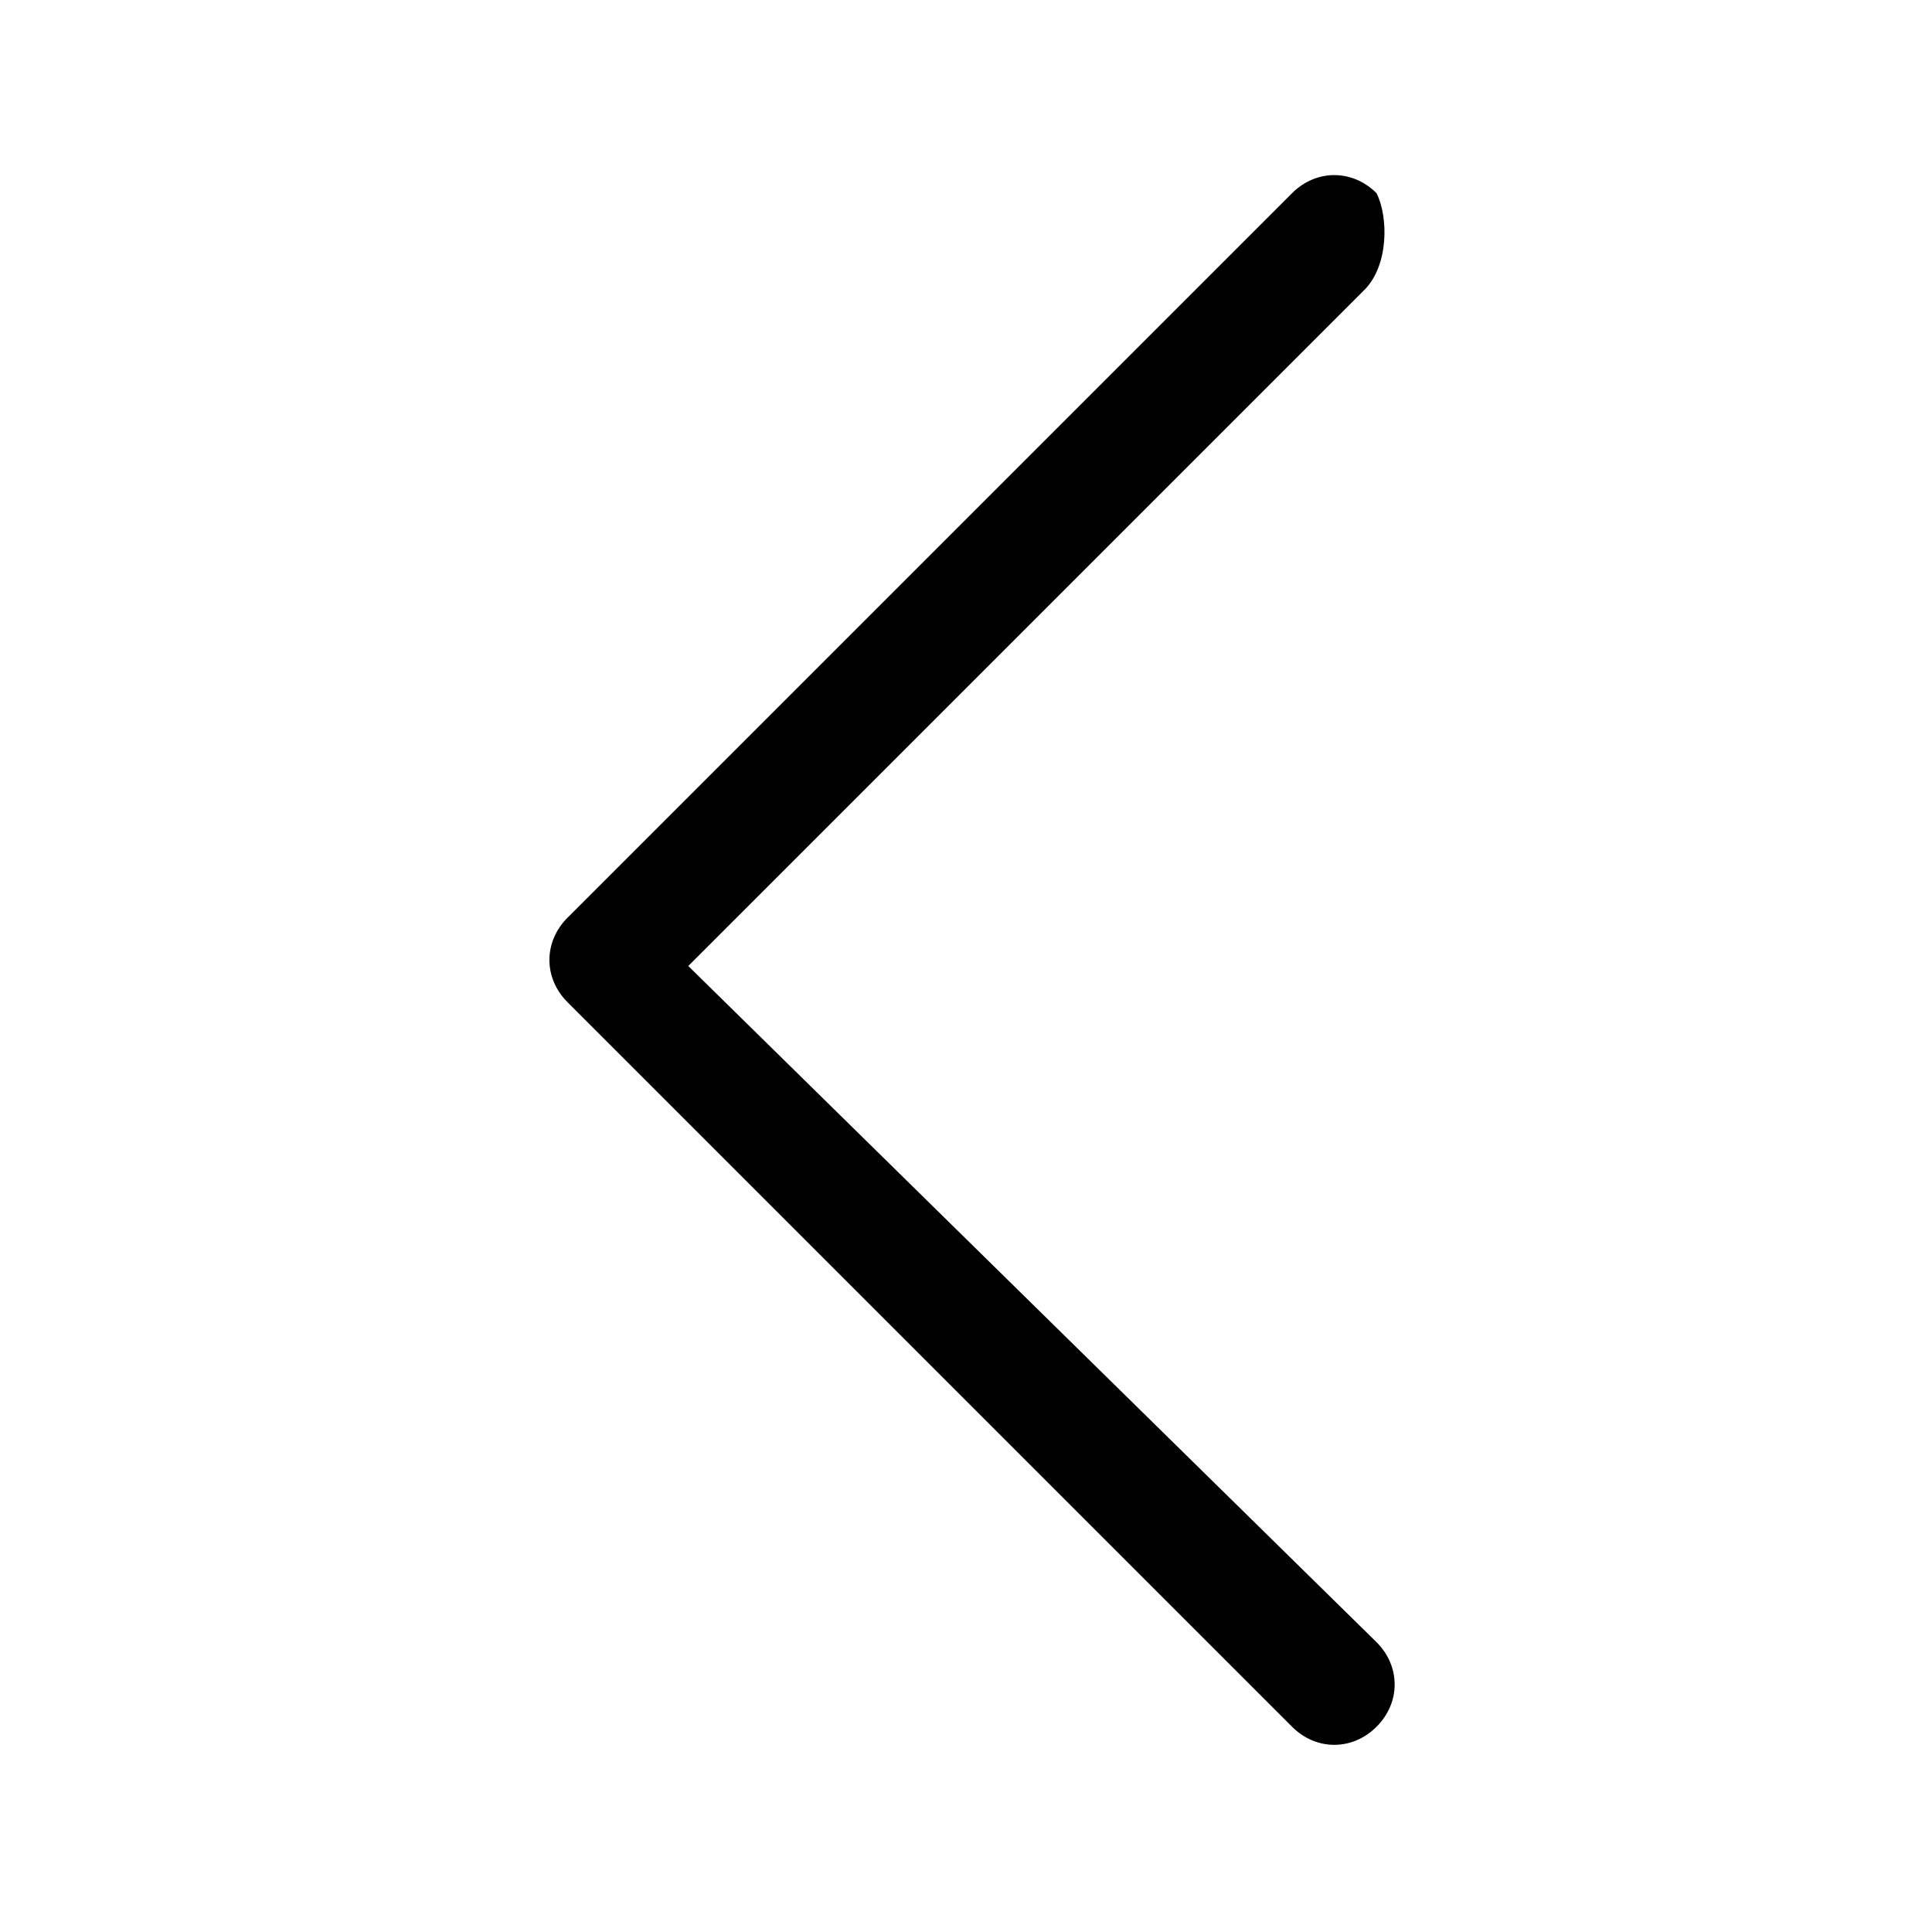 <?xml version="1.0" encoding="utf-8"?>
<!-- Generator: Adobe Illustrator 23.0.1, SVG Export Plug-In . SVG Version: 6.00 Build 0)  -->
<svg version="1.1" id="Capa_1" xmlns="http://www.w3.org/2000/svg" xmlns:xlink="http://www.w3.org/1999/xlink" x="0px" y="0px"
	 viewBox="0 0 16 16" style="enable-background:new 0 0 16 16;" xml:space="preserve">
<style type="text/css">
	.st0{fill-rule:evenodd;clip-rule:evenodd;}
</style>
<path class="st0" d="M11.4,1.6c-0.2-0.2-0.5-0.2-0.7,0c0,0,0,0,0,0l-6,6c-0.2,0.2-0.2,0.5,0,0.7c0,0,0,0,0,0l6,6
	c0.2,0.2,0.5,0.2,0.7,0s0.2-0.5,0-0.7L5.7,8l5.6-5.6C11.5,2.2,11.5,1.8,11.4,1.6C11.4,1.6,11.4,1.6,11.4,1.6z"/>
</svg>

